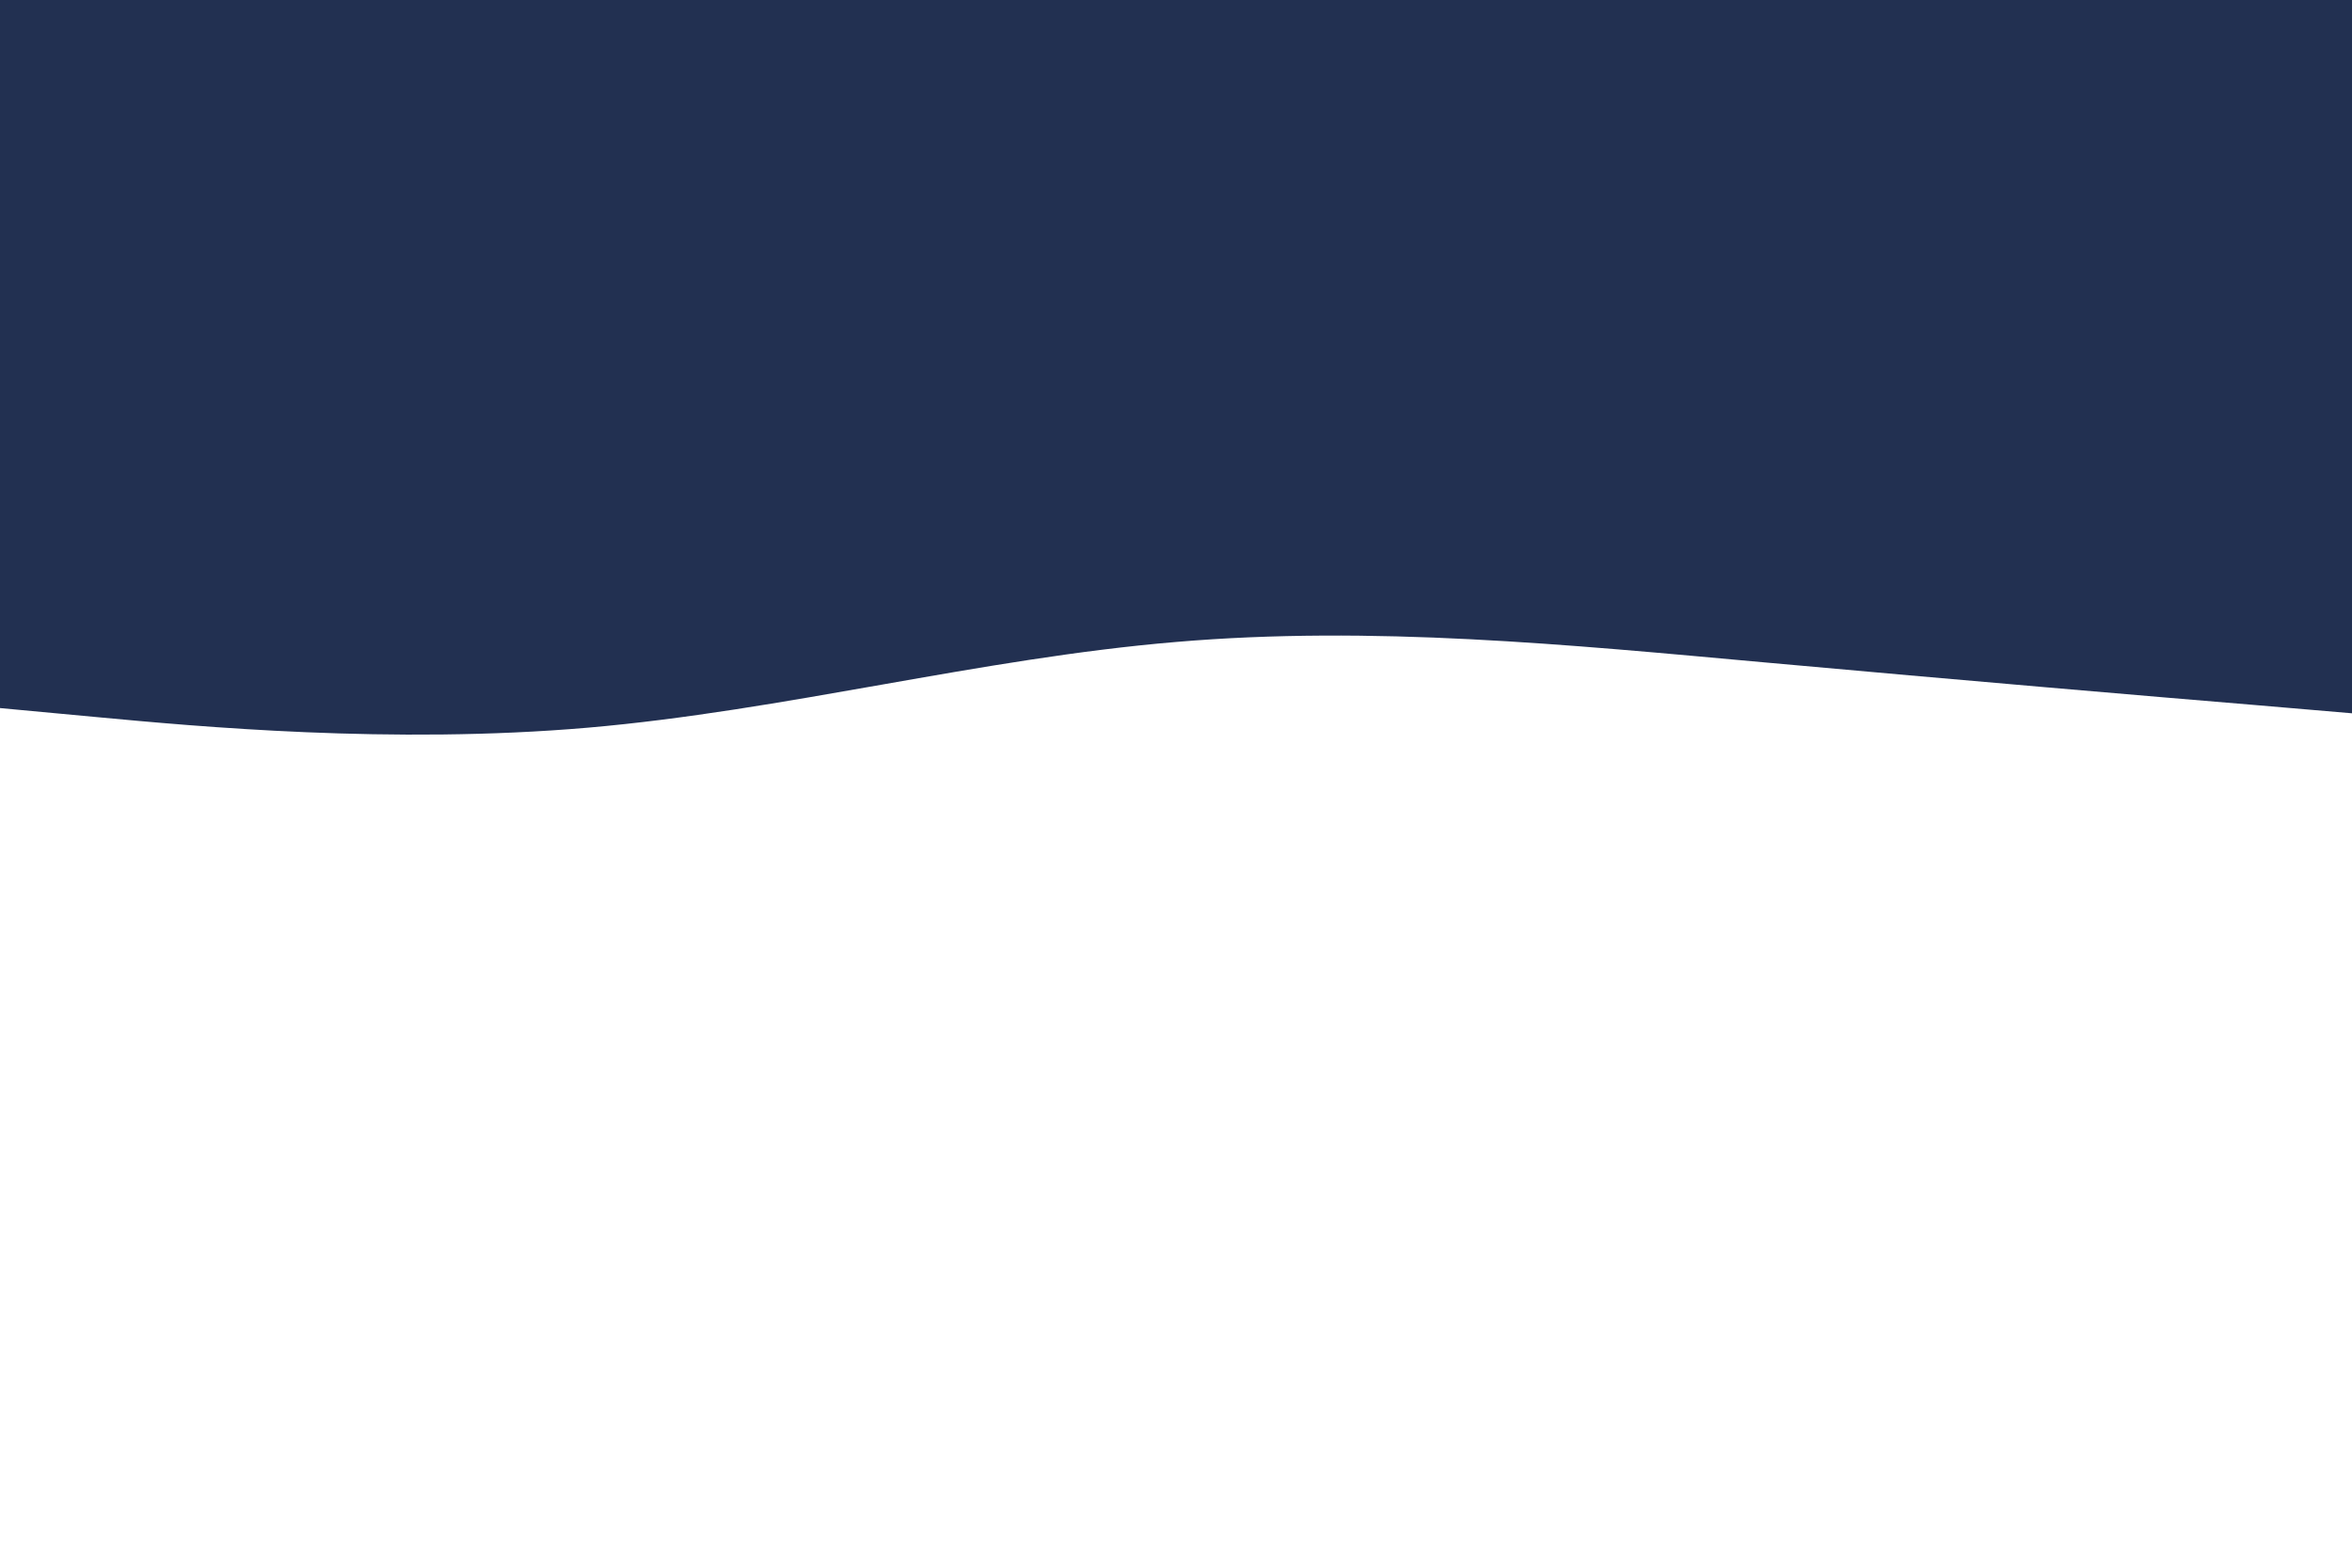 <svg id="visual" viewBox="0 0 900 600" width="900" height="600" xmlns="http://www.w3.org/2000/svg" xmlns:xlink="http://www.w3.org/1999/xlink" version="1.1"><path d="M0 271L37.5 274.5C75 278 150 285 225 278.5C300 272 375 252 450 245.7C525 239.3 600 246.7 675 253.5C750 260.3 825 266.7 862.5 269.8L900 273L900 0L862.5 0C825 0 750 0 675 0C600 0 525 0 450 0C375 0 300 0 225 0C150 0 75 0 37.5 0L0 0Z" fill="#223051" stroke-linecap="round" stroke-linejoin="miter"></path></svg>